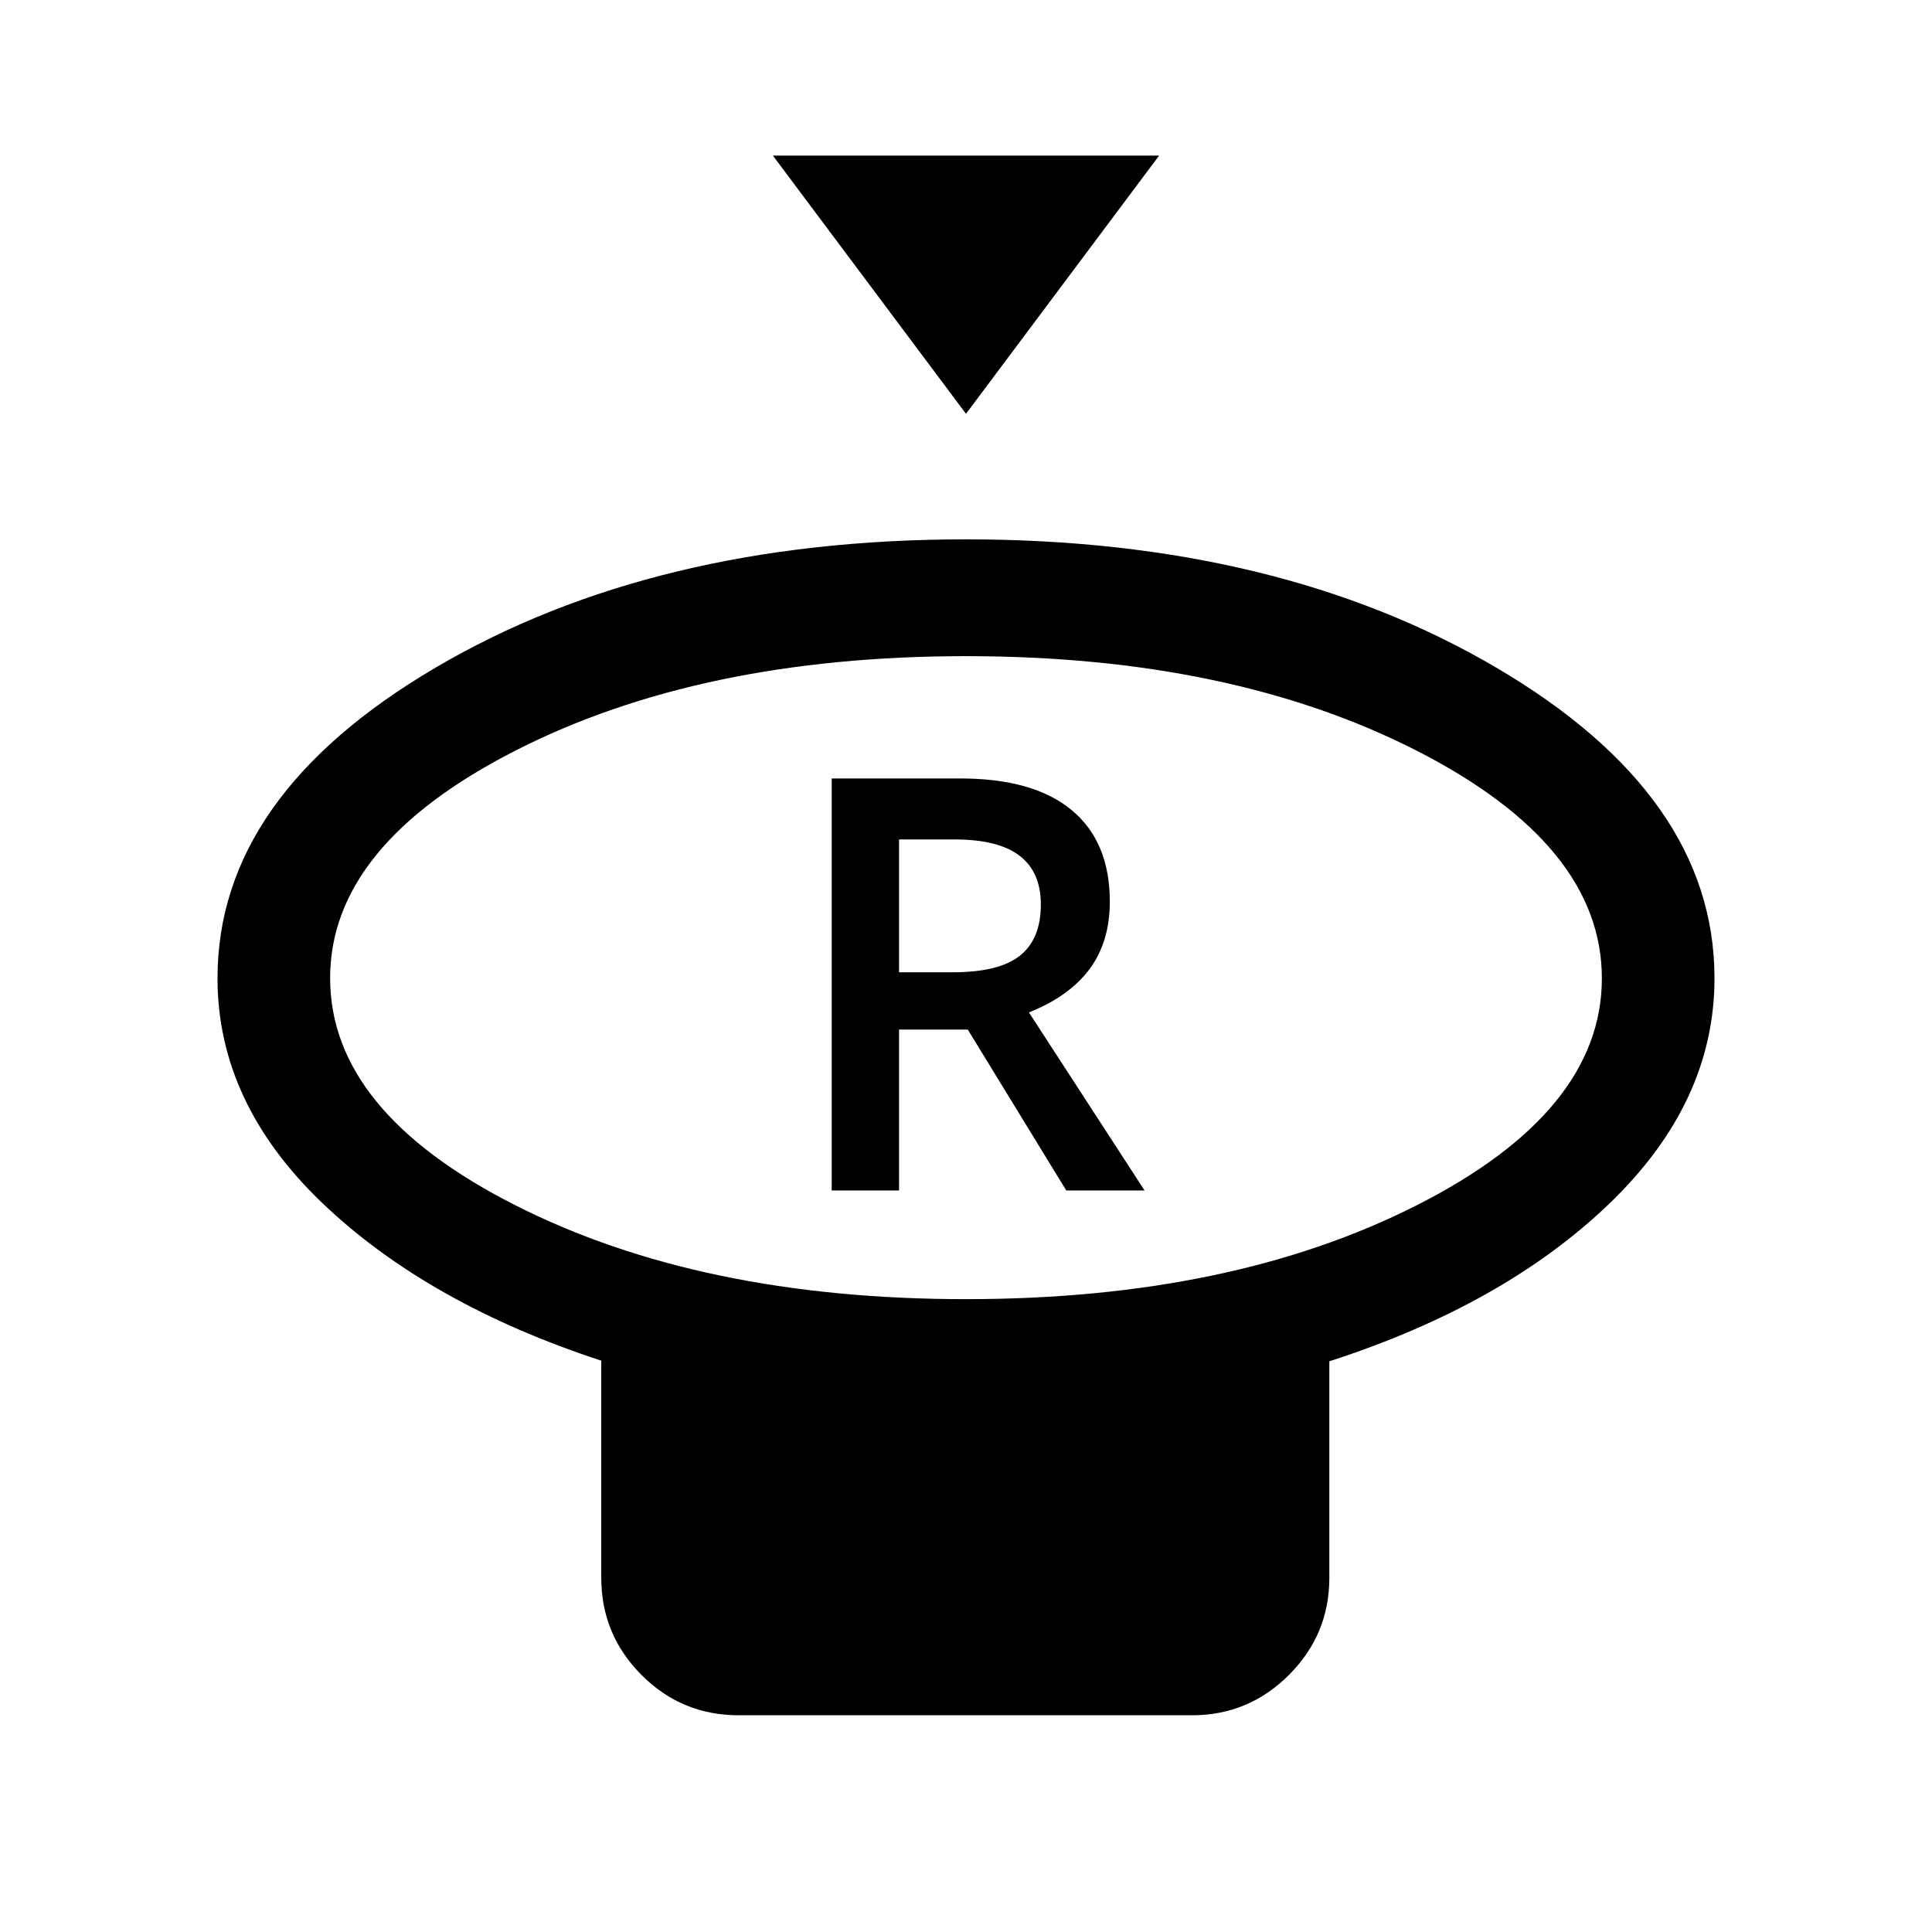 <svg xmlns="http://www.w3.org/2000/svg" height="24" viewBox="0 -960 960 960" width="24"><path d="m480-754.38-95.96-128.31h191.92L480-754.38Zm-.01 439.92q131.89 0 223.93-46.63 92.04-46.64 92.04-112.78t-92.02-113.12q-92.03-46.97-223.93-46.97-131.89 0-223.93 46.95-92.04 46.95-92.04 113.05 0 66.18 92.02 112.84 92.03 46.66 223.93 46.66Zm180.55 30.88v107.62q0 28.16-20.06 48.21-20.05 20.06-48.21 20.06H367.04q-28.34 0-48.31-20.06-19.96-20.05-19.96-48.21v-107.93q-86-28.19-138.35-78.08-52.34-49.89-52.34-111.95 0-90.64 108.38-154.36Q324.84-692 479.92-692q155.08 0 263.54 63.72 108.46 63.72 108.46 154.36 0 61.84-52.36 112.1-52.36 50.26-139.02 78.24ZM480-473.92Zm-66.73 105.46h33.46v-79.96h34.15l48.95 79.96h38.9l-57.46-88.48q20-7.94 30.1-21.49 10.09-13.55 10.09-33.61 0-29.7-18.96-45.43-18.96-15.72-55.38-15.72h-63.85v204.73Zm33.46-108.42v-66h27.73q21.58 0 32.16 8.09 10.57 8.1 10.57 24.21 0 17.18-10.38 25.44-10.39 8.26-33.39 8.26h-26.69Z"/></svg>